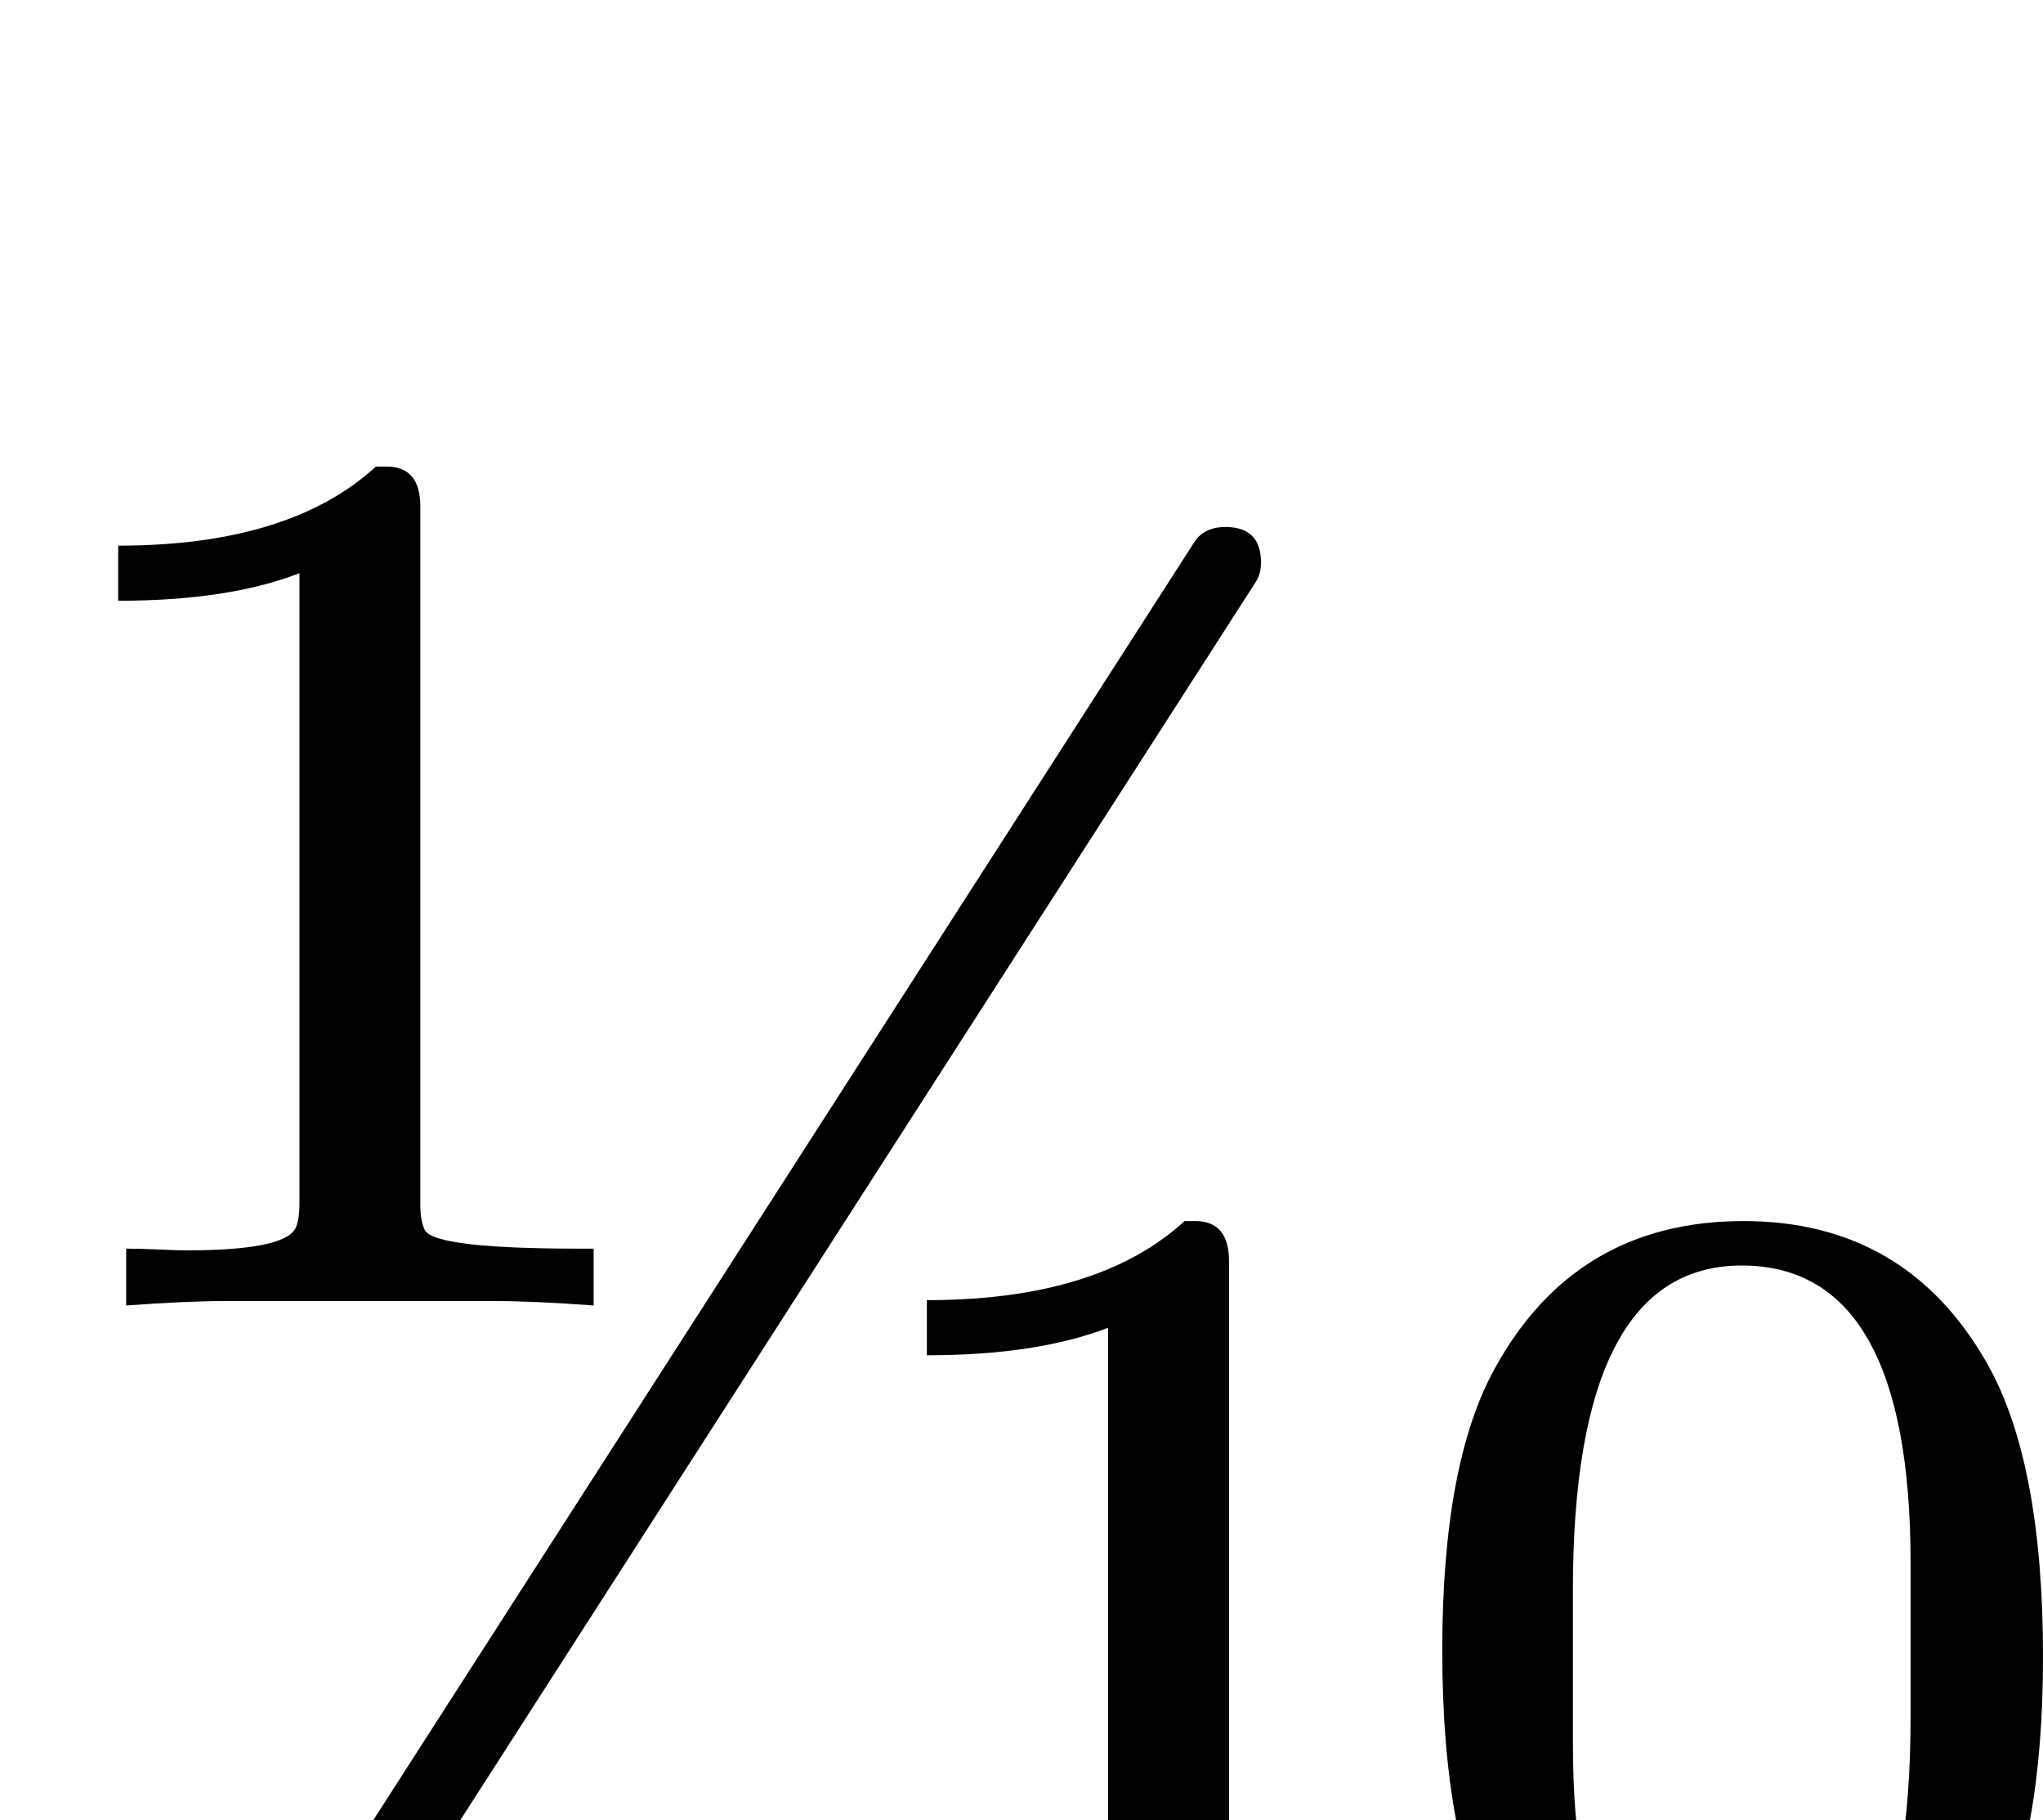 <?xml version="1.0" standalone="no"?>
<!DOCTYPE svg PUBLIC "-//W3C//DTD SVG 1.1//EN" "http://www.w3.org/Graphics/SVG/1.1/DTD/svg11.dtd" >
<svg viewBox="0 -442 2299 2048">
  <g transform="matrix(1 0 0 -1 0 1606)">
   <path fill="currentColor"
d="M2299 184q0 -210 -59 -317q-91 -166 -280 -166q-183 0 -274 160q-63 111 -63 330q0 210 59 317q91 166 280 166q183 0 274 -160q63 -111 63 -330zM1578 -270q-67 5 -112 5h-302q-45 0 -112 -5v64q16 0 37 -1t30 -1q109 0 123 24q5 9 5 30v708q-80 -31 -204 -31v62
q193 0 290 89h12q38 0 38 -45v-786q0 -18 5 -28q11 -22 190 -21v-64zM668 579q-67 5 -112 5h-302q-45 0 -112 -5v64q16 0 37 -1t30 -1q109 0 123 24q5 9 5 30v708q-80 -31 -204 -31v62q193 0 290 89h12q38 0 38 -45v-786q0 -18 5 -28q11 -22 190 -21v-64zM1419 1415
q0 -13 -6 -22l-1071 -1667q-11 -17 -35 -17q-40 0 -40 40q0 13 6 22l1071 1667q11 17 35 17q40 0 40 -40zM2150 116v173q0 335 -190 335t-190 -365v-173q0 -335 190 -335t190 365z" />
  </g>

</svg>
